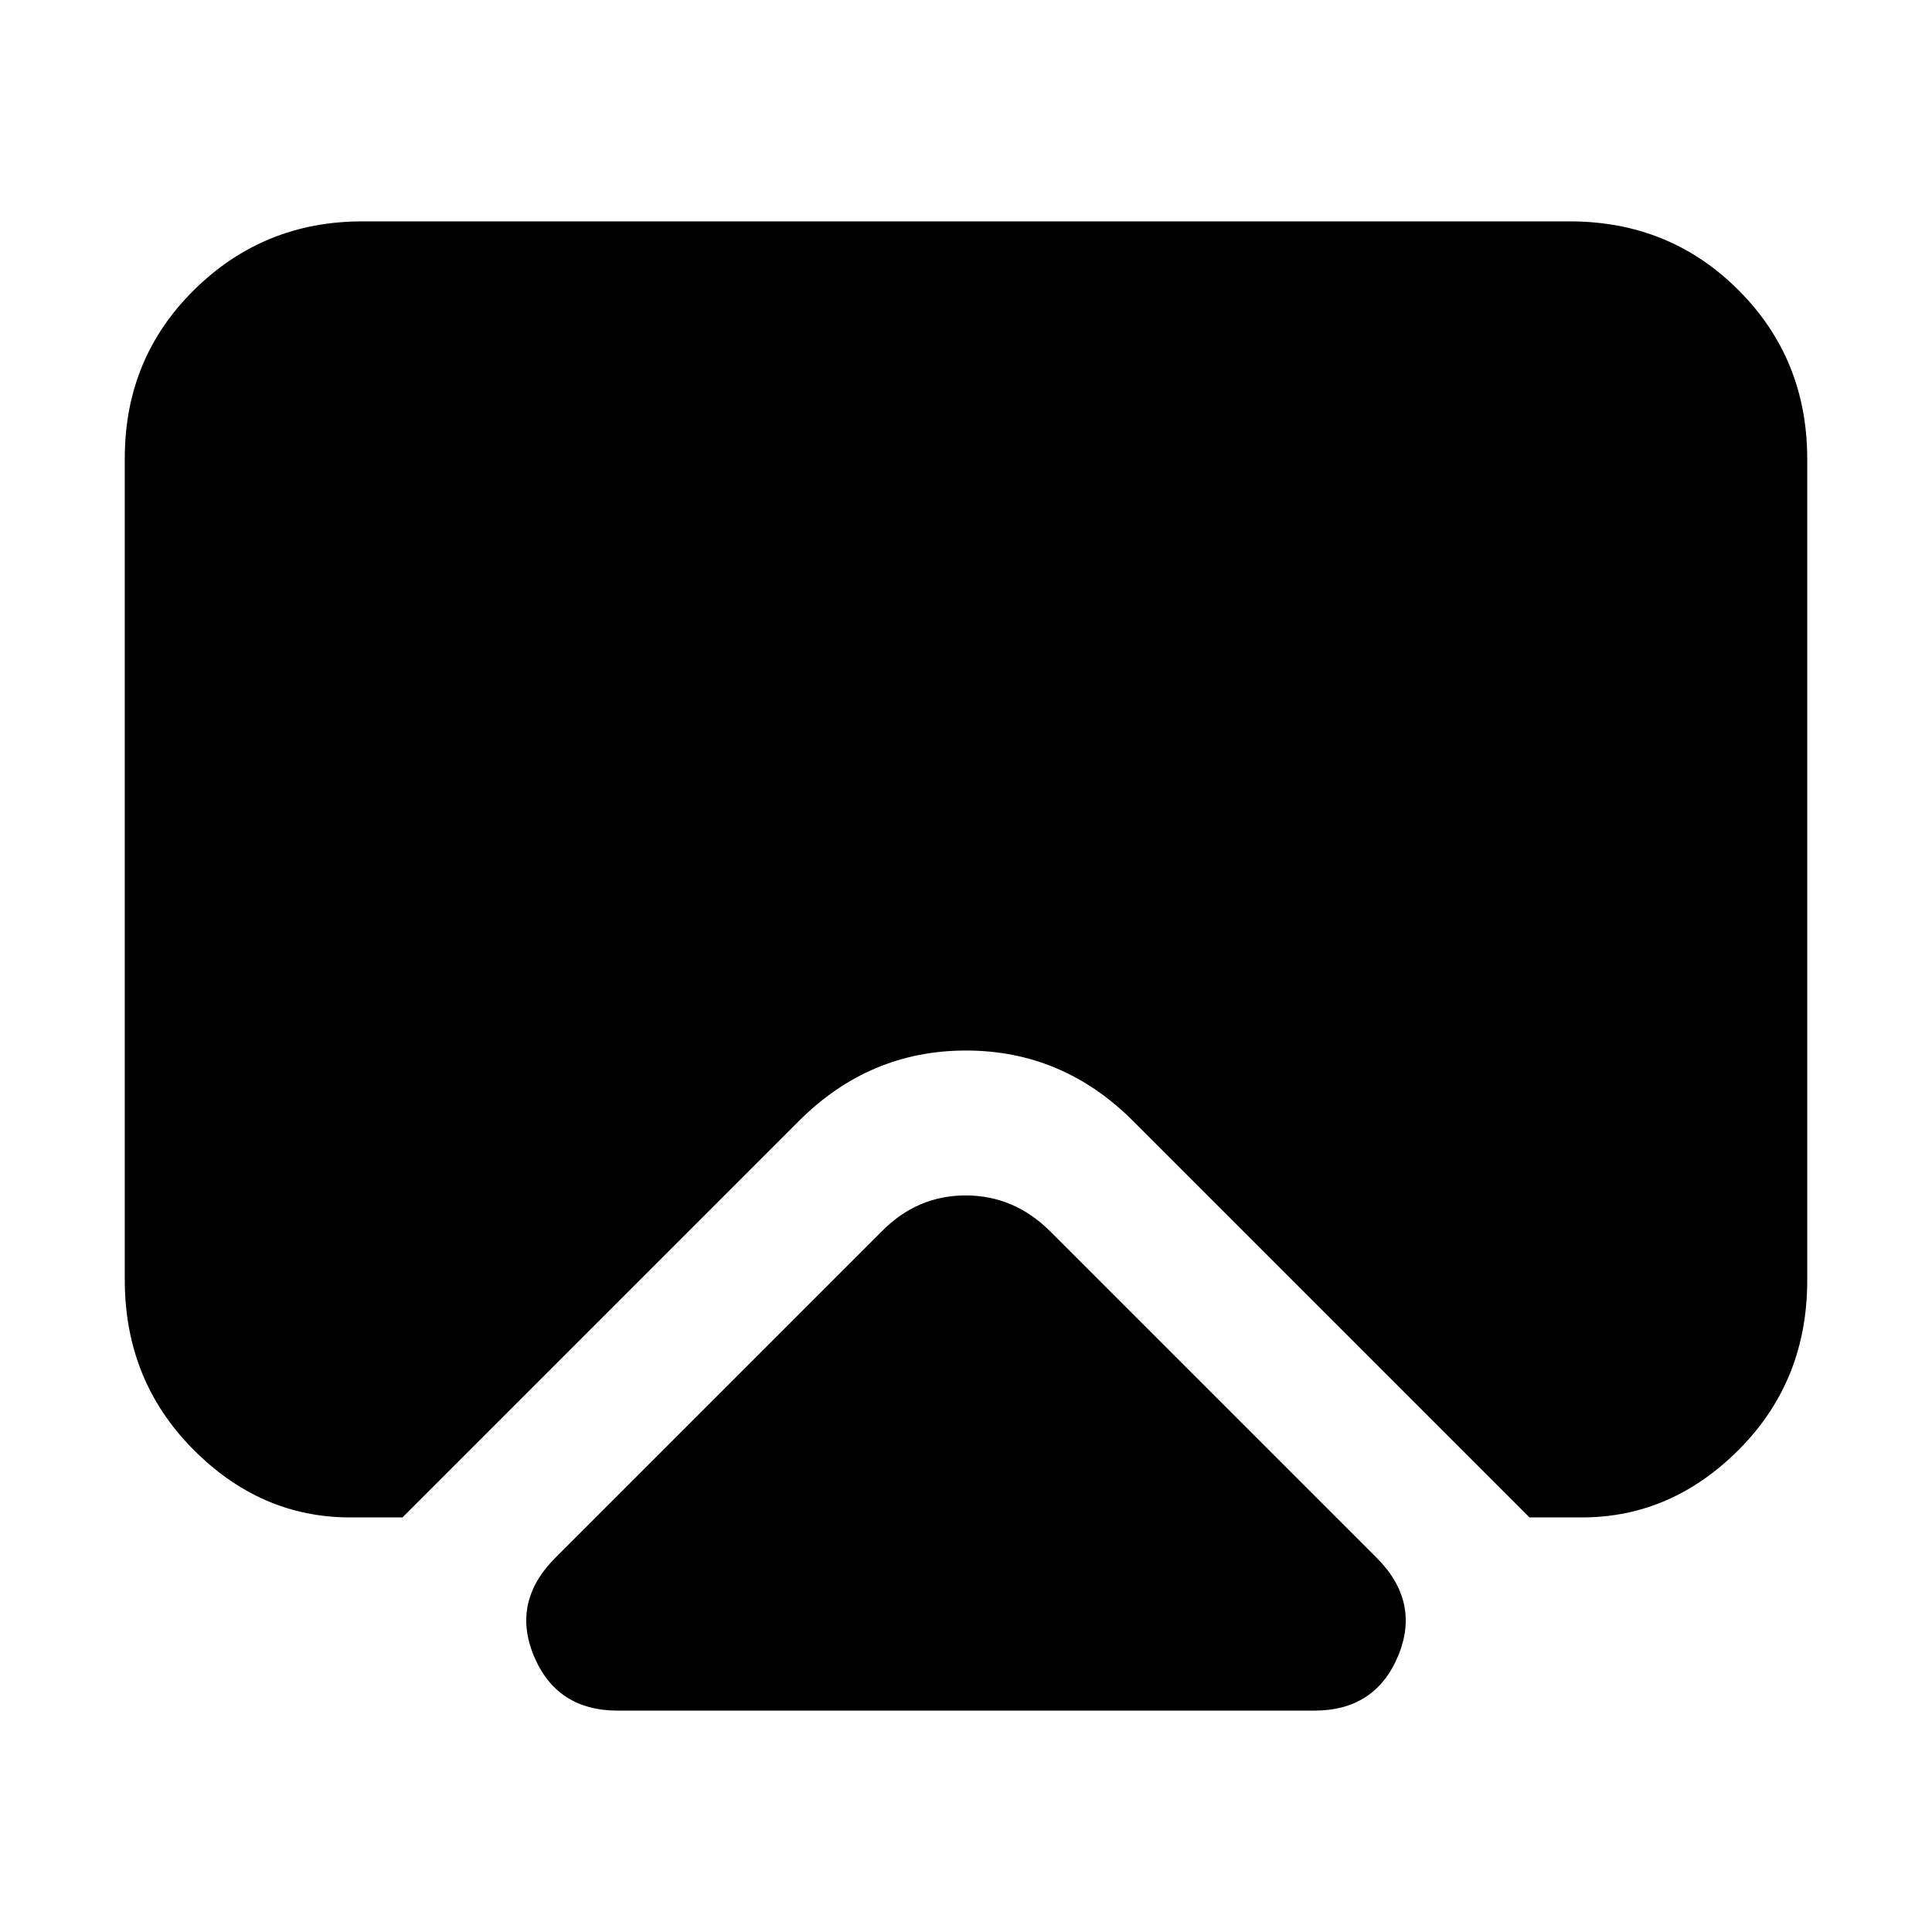 <svg xmlns="http://www.w3.org/2000/svg" height="20" viewBox="0 -960 960 960" width="20"><path d="m276-186 162-162q17.636-18 41.818-18T522-348l162 162q22 22 10.643 49T653-110H307q-30.286 0-41.643-27T276-186Zm-102-20q-44.7 0-78.35-34.162Q62-274.324 62-324.04v-408.243Q62-782 96.5-816t83.5-34h600q49.7 0 83.85 34.162Q898-781.676 898-731.96v408.243Q898-274 864.35-240T786-206h-26L563-403q-35-35-83-35t-83 35L200-206h-26Z"/></svg>